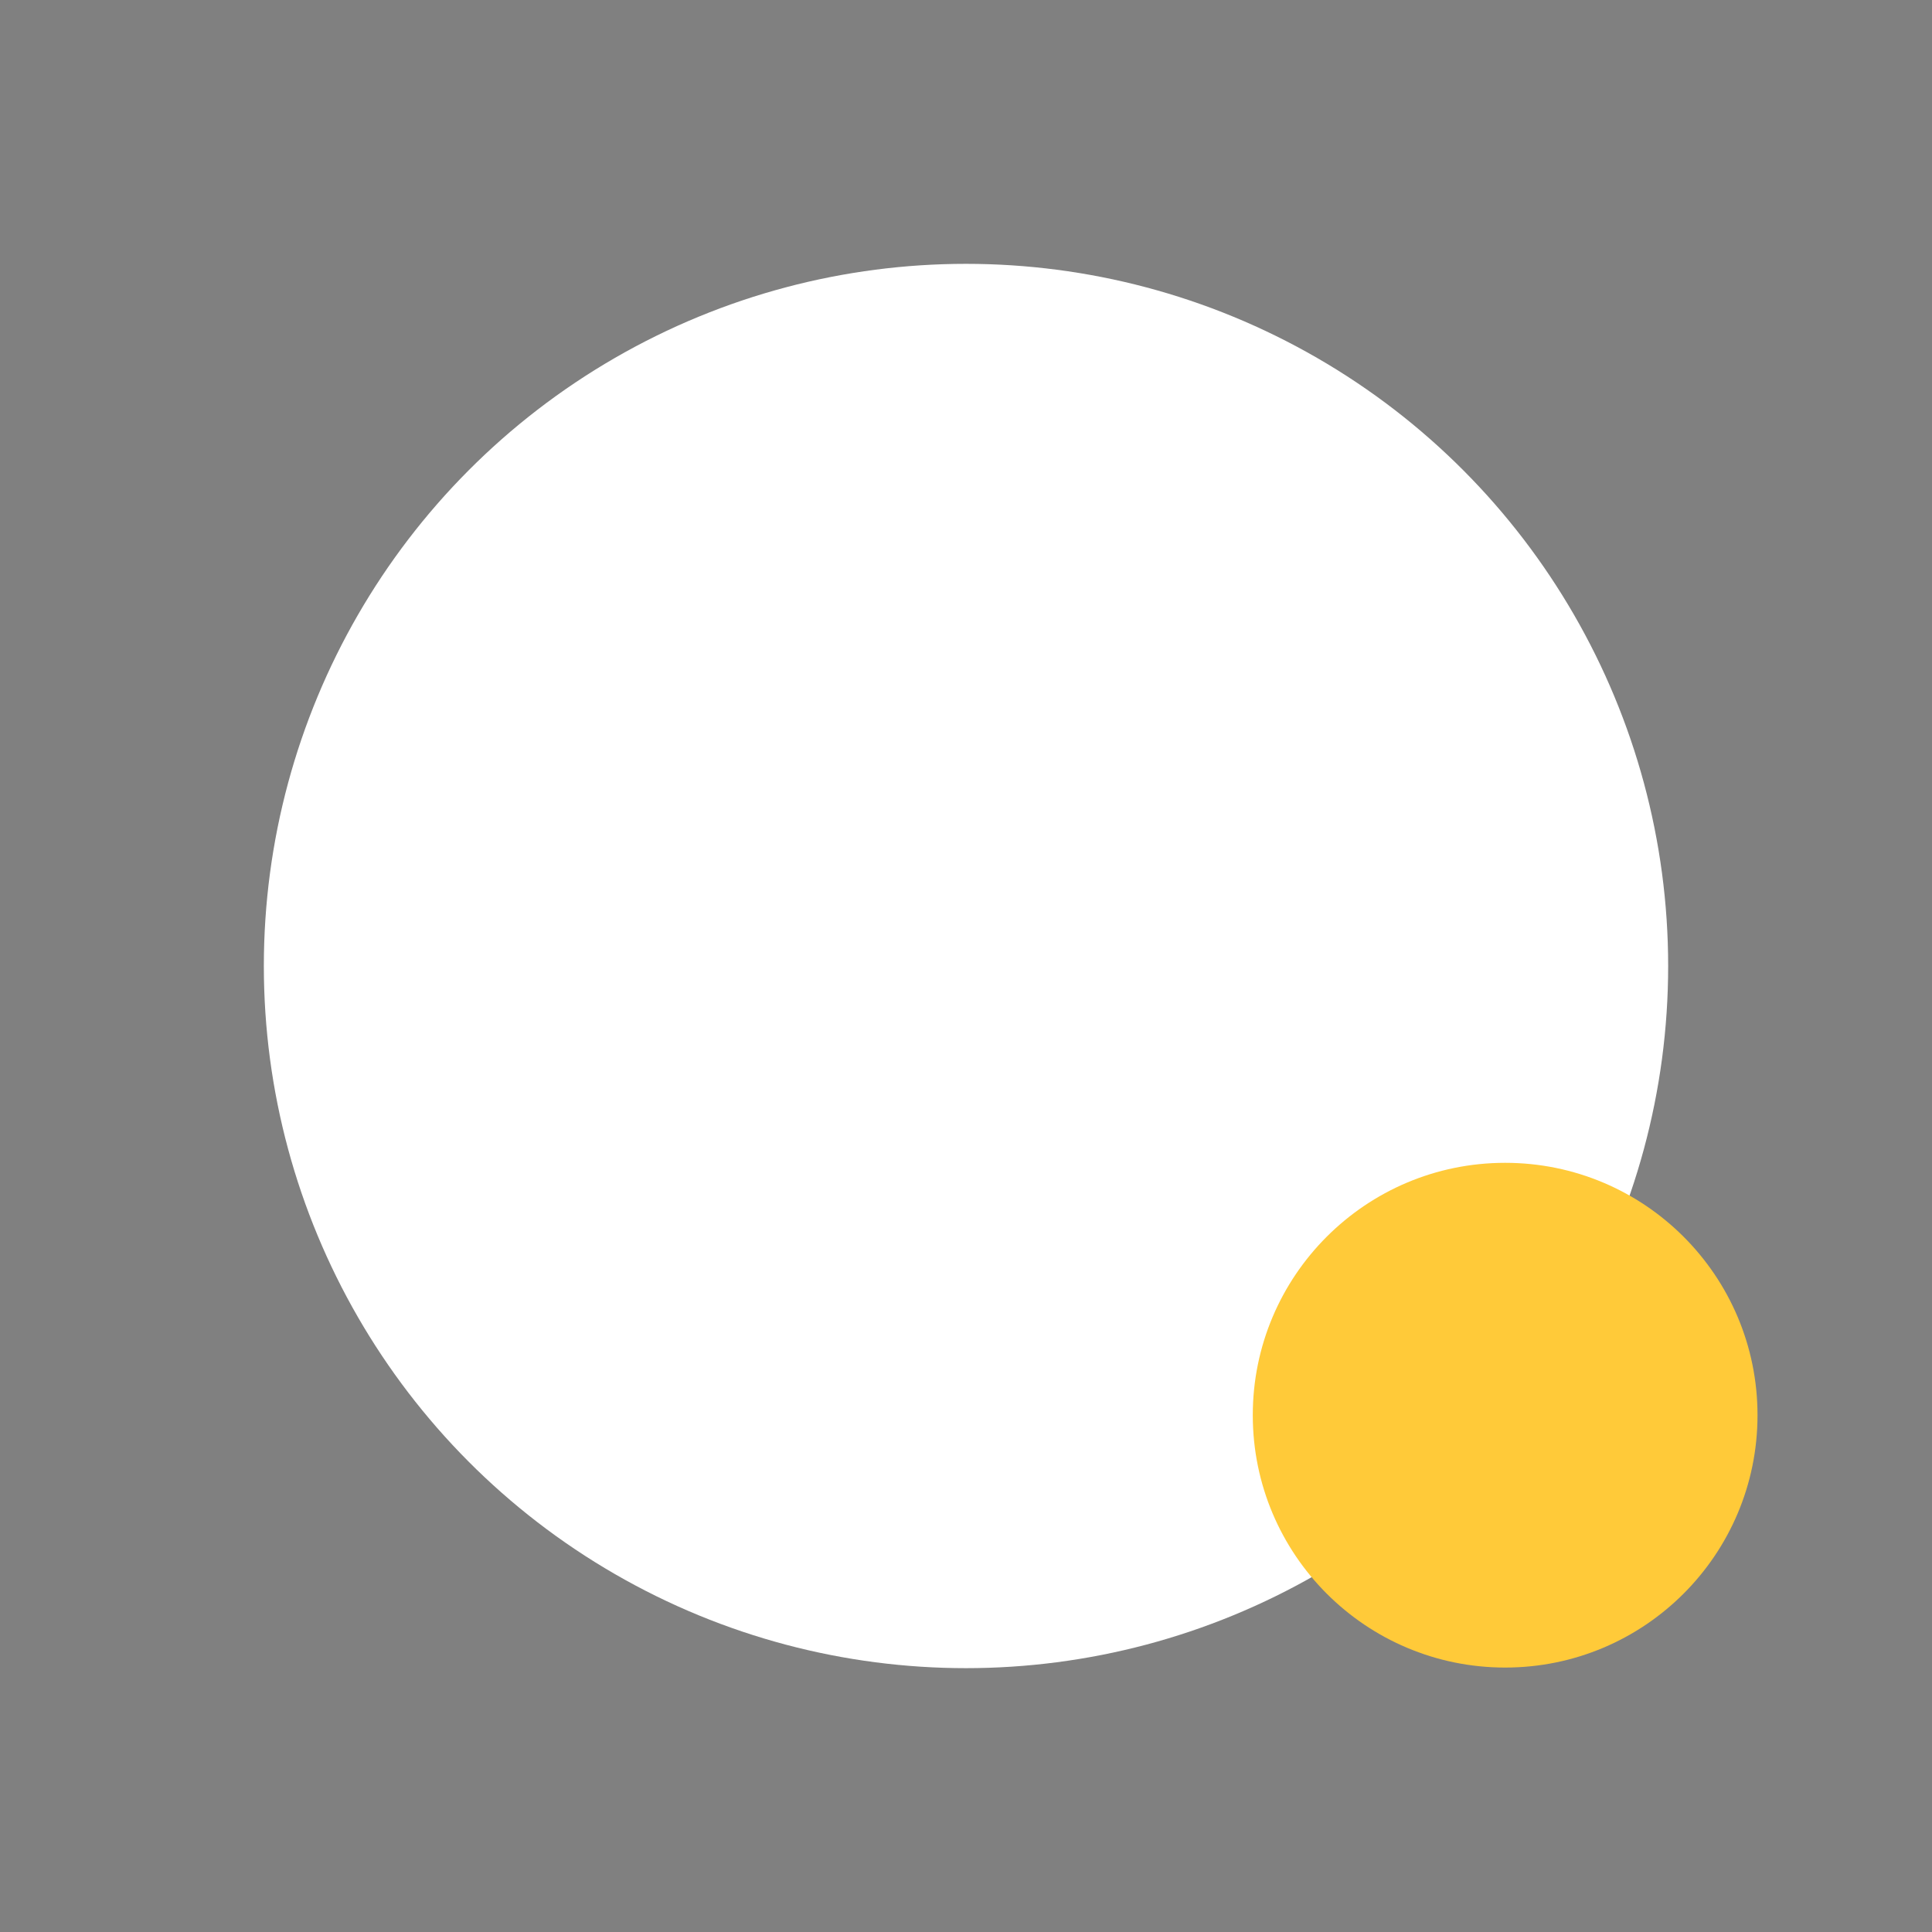 <?xml version="1.0" encoding="utf-8"?>
<!-- Generator: Adobe Illustrator 27.8.1, SVG Export Plug-In . SVG Version: 6.00 Build 0)  -->
<svg version="1.0" id="Layer_1" xmlns="http://www.w3.org/2000/svg" xmlns:xlink="http://www.w3.org/1999/xlink" x="0px" y="0px"
	 viewBox="0 0 32 32" style="enable-background:new 0 0 32 32;" xml:space="preserve">
<rect x="0" y="0" width="32" height="32" fill="#808080" stroke="none"/>
<style type="text/css">
	.st0{fill:#FFCA39;}
	.st1{fill:#FFFFFF;}
</style>
<path class="st0" d="M4.13,65.83c-6.61,3.69-14.95,1.32-18.64-5.29s-1.32-14.95,5.29-18.64L4.13,65.83z"/>
<path d="M6.59,70.24c6.61-3.69,8.97-12.03,5.29-18.64s-12.03-8.97-18.64-5.29L6.59,70.24z"/>
<g>
	<circle class="st1" cx="16" cy="16" r="11.63"/>
	<circle class="st0" cx="24.93" cy="23.44" r="4.18"/>
</g>
</svg>
